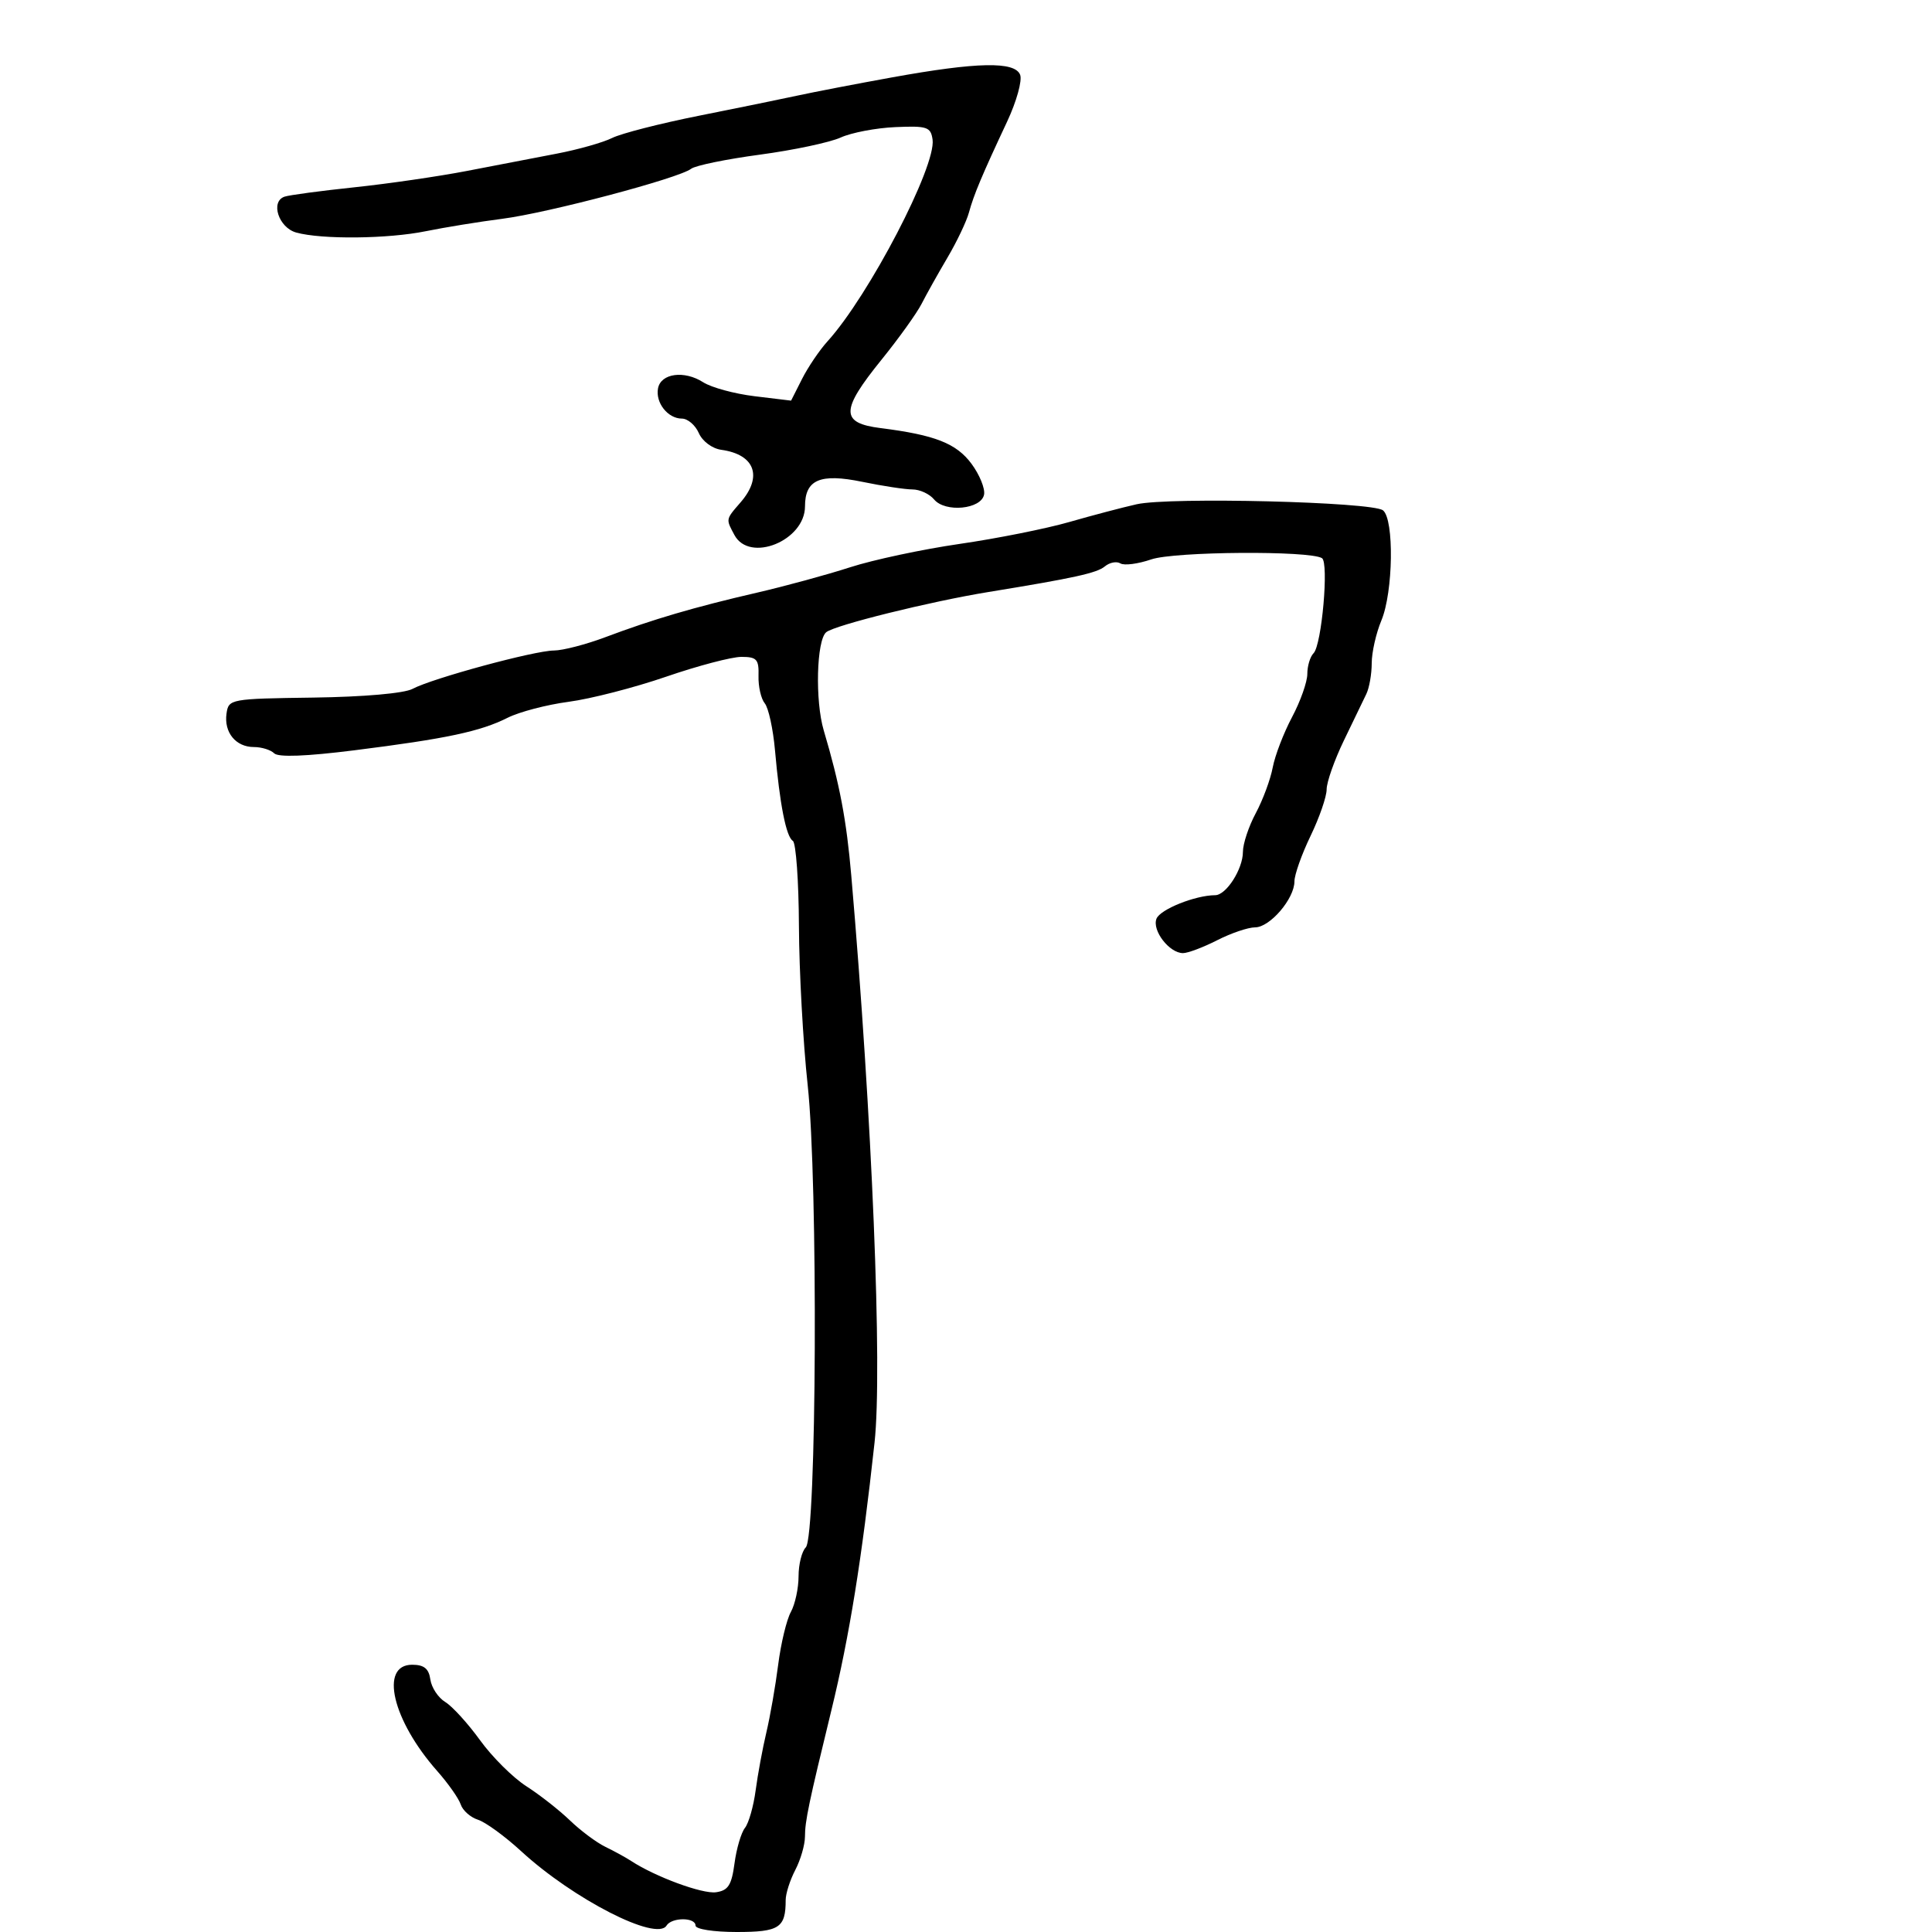<svg xmlns="http://www.w3.org/2000/svg" width="300" height="300" viewBox="0 0 300 300" version="1.1">
  <defs/>
  <path d="M176.5,78.301 C181.628,77.151 213.1,77.929 214.75,79.247 C216.507,80.649 216.342,91.938 214.5,96.346 C213.675,98.32 213,101.306 213,102.981 C213,104.657 212.623,106.809 212.162,107.764 C211.701,108.719 210.126,111.982 208.662,115.016 C207.198,118.05 206,121.453 206,122.579 C206,123.705 204.875,126.958 203.5,129.808 C202.125,132.658 201,135.832 201,136.86 C201,139.554 197.194,144 194.888,144 C193.806,144 191.156,144.9 189,146 C186.844,147.1 184.456,148 183.695,148 C181.577,148 178.872,144.497 179.575,142.664 C180.134,141.209 185.588,139.02 188.693,139.006 C190.409,138.998 193,134.948 193,132.274 C193,131.019 193.899,128.315 194.998,126.265 C196.097,124.214 197.28,121.024 197.627,119.175 C197.974,117.326 199.325,113.807 200.629,111.354 C201.933,108.901 203,105.883 203,104.647 C203,103.411 203.437,101.963 203.971,101.429 C205.237,100.163 206.37,87.347 205.276,86.67 C203.344,85.476 182.366,85.628 178.77,86.862 C176.718,87.566 174.561,87.846 173.976,87.485 C173.391,87.124 172.304,87.332 171.561,87.949 C170.314,88.984 166.817,89.754 153.5,91.924 C144.454,93.398 129.614,97.076 128.294,98.171 C126.783,99.425 126.548,108.837 127.913,113.429 C130.387,121.753 131.44,127.306 132.19,136 C135.429,173.514 137.035,212.66 135.799,224 C133.826,242.112 131.898,254.077 129.114,265.5 C125.57,280.036 125,282.758 124.994,285.193 C124.99,286.462 124.315,288.789 123.494,290.364 C122.672,291.94 122,294.04 122,295.033 C122,299.358 121.017,300 114.393,300 C110.798,300 108,299.562 108,299 C108,297.697 104.303,297.7 103.498,299.004 C101.948,301.512 89.023,294.898 80.924,287.452 C78.407,285.138 75.393,282.942 74.225,282.571 C73.058,282.201 71.85,281.133 71.542,280.199 C71.233,279.264 69.588,276.925 67.886,275 C60.924,267.125 58.892,258.5 64,258.5 C65.844,258.5 66.585,259.101 66.825,260.788 C67.003,262.047 68.045,263.622 69.139,264.288 C70.234,264.955 72.667,267.626 74.545,270.225 C76.424,272.824 79.657,276.037 81.73,277.366 C83.804,278.695 86.85,281.083 88.5,282.673 C90.15,284.263 92.625,286.109 94,286.775 C95.375,287.441 97.175,288.428 98,288.968 C101.751,291.425 109.079,294.126 111.182,293.828 C113.07,293.561 113.603,292.728 114.056,289.337 C114.361,287.047 115.09,284.572 115.675,283.837 C116.26,283.101 117.008,280.475 117.337,278 C117.666,275.525 118.415,271.475 119.002,269 C119.589,266.525 120.414,261.8 120.835,258.5 C121.256,255.2 122.14,251.517 122.8,250.316 C123.46,249.114 124,246.617 124,244.766 C124,242.915 124.504,240.896 125.119,240.281 C126.818,238.582 127.047,183.526 125.417,168.5 C124.702,161.9 124.09,150.789 124.058,143.809 C124.026,136.829 123.6,130.871 123.11,130.568 C122.07,129.925 121.084,124.916 120.34,116.5 C120.048,113.2 119.334,109.922 118.753,109.215 C118.173,108.509 117.736,106.596 117.782,104.965 C117.855,102.378 117.516,102 115.121,102 C113.611,102 108.353,103.385 103.438,105.077 C98.522,106.769 91.716,108.522 88.313,108.972 C84.911,109.422 80.636,110.541 78.813,111.459 C74.588,113.587 69.307,114.708 55.026,116.506 C47.566,117.446 43.21,117.61 42.576,116.976 C42.039,116.439 40.62,116 39.422,116 C36.615,116 34.759,113.73 35.173,110.805 C35.494,108.542 35.741,108.497 48.685,108.32 C56.488,108.213 62.763,107.662 64.057,106.969 C67.12,105.33 82.98,101.027 86.014,101.012 C87.397,101.006 90.997,100.071 94.014,98.935 C101.337,96.178 107.86,94.263 117.5,92.038 C121.9,91.022 128.425,89.245 132,88.087 C135.575,86.93 143.225,85.298 149,84.46 C154.775,83.623 162.425,82.096 166,81.068 C169.575,80.04 174.3,78.795 176.5,78.301 Z M138.5,12.019 C151.741,9.621 157.596,9.504 158.408,11.621 C158.75,12.512 157.842,15.774 156.391,18.871 C152.464,27.247 151.21,30.232 150.457,33 C150.083,34.375 148.583,37.525 147.124,40 C145.664,42.475 143.858,45.702 143.109,47.171 C142.359,48.64 139.553,52.553 136.873,55.865 C130.501,63.74 130.478,65.686 136.75,66.476 C145.186,67.54 148.511,68.847 150.861,72.026 C152.108,73.713 152.984,75.86 152.806,76.797 C152.373,79.086 146.768,79.63 145.042,77.551 C144.334,76.698 142.825,76 141.688,76 C140.551,76 137.04,75.467 133.885,74.815 C127.355,73.467 125,74.475 125,78.622 C125,83.964 116.384,87.455 114.035,83.066 C113.419,81.914 113.08,81.318 113.121,80.75 C113.169,80.082 113.741,79.452 115,78 C118.475,73.993 117.214,70.567 112,69.846 C110.585,69.65 109.071,68.523 108.513,67.25 C107.97,66.013 106.788,65 105.885,65 C103.7,65 101.752,62.53 102.178,60.298 C102.623,57.963 106.257,57.476 109.191,59.358 C110.461,60.172 114.051,61.147 117.17,61.525 L122.84,62.21 L124.534,58.855 C125.466,57.01 127.249,54.375 128.497,53 C134.917,45.927 145.397,25.802 144.81,21.676 C144.53,19.71 143.972,19.523 139.038,19.737 C136.033,19.867 132.208,20.596 130.538,21.356 C128.867,22.116 123.225,23.312 118,24.014 C112.775,24.715 107.97,25.702 107.322,26.207 C105.437,27.676 85.106,33.06 78,33.972 C74.425,34.431 69.076,35.3 66.114,35.903 C60.237,37.1 49.962,37.205 46,36.109 C43.267,35.353 41.944,31.305 44.18,30.539 C44.906,30.29 49.775,29.637 55,29.087 C60.225,28.538 68.1,27.393 72.5,26.544 C76.9,25.694 83.2,24.482 86.5,23.849 C89.8,23.216 93.652,22.124 95.059,21.422 C96.467,20.72 102.542,19.165 108.559,17.966 C114.577,16.767 121.525,15.346 124,14.808 C126.475,14.27 133,13.015 138.5,12.019 Z"/>
</svg>

